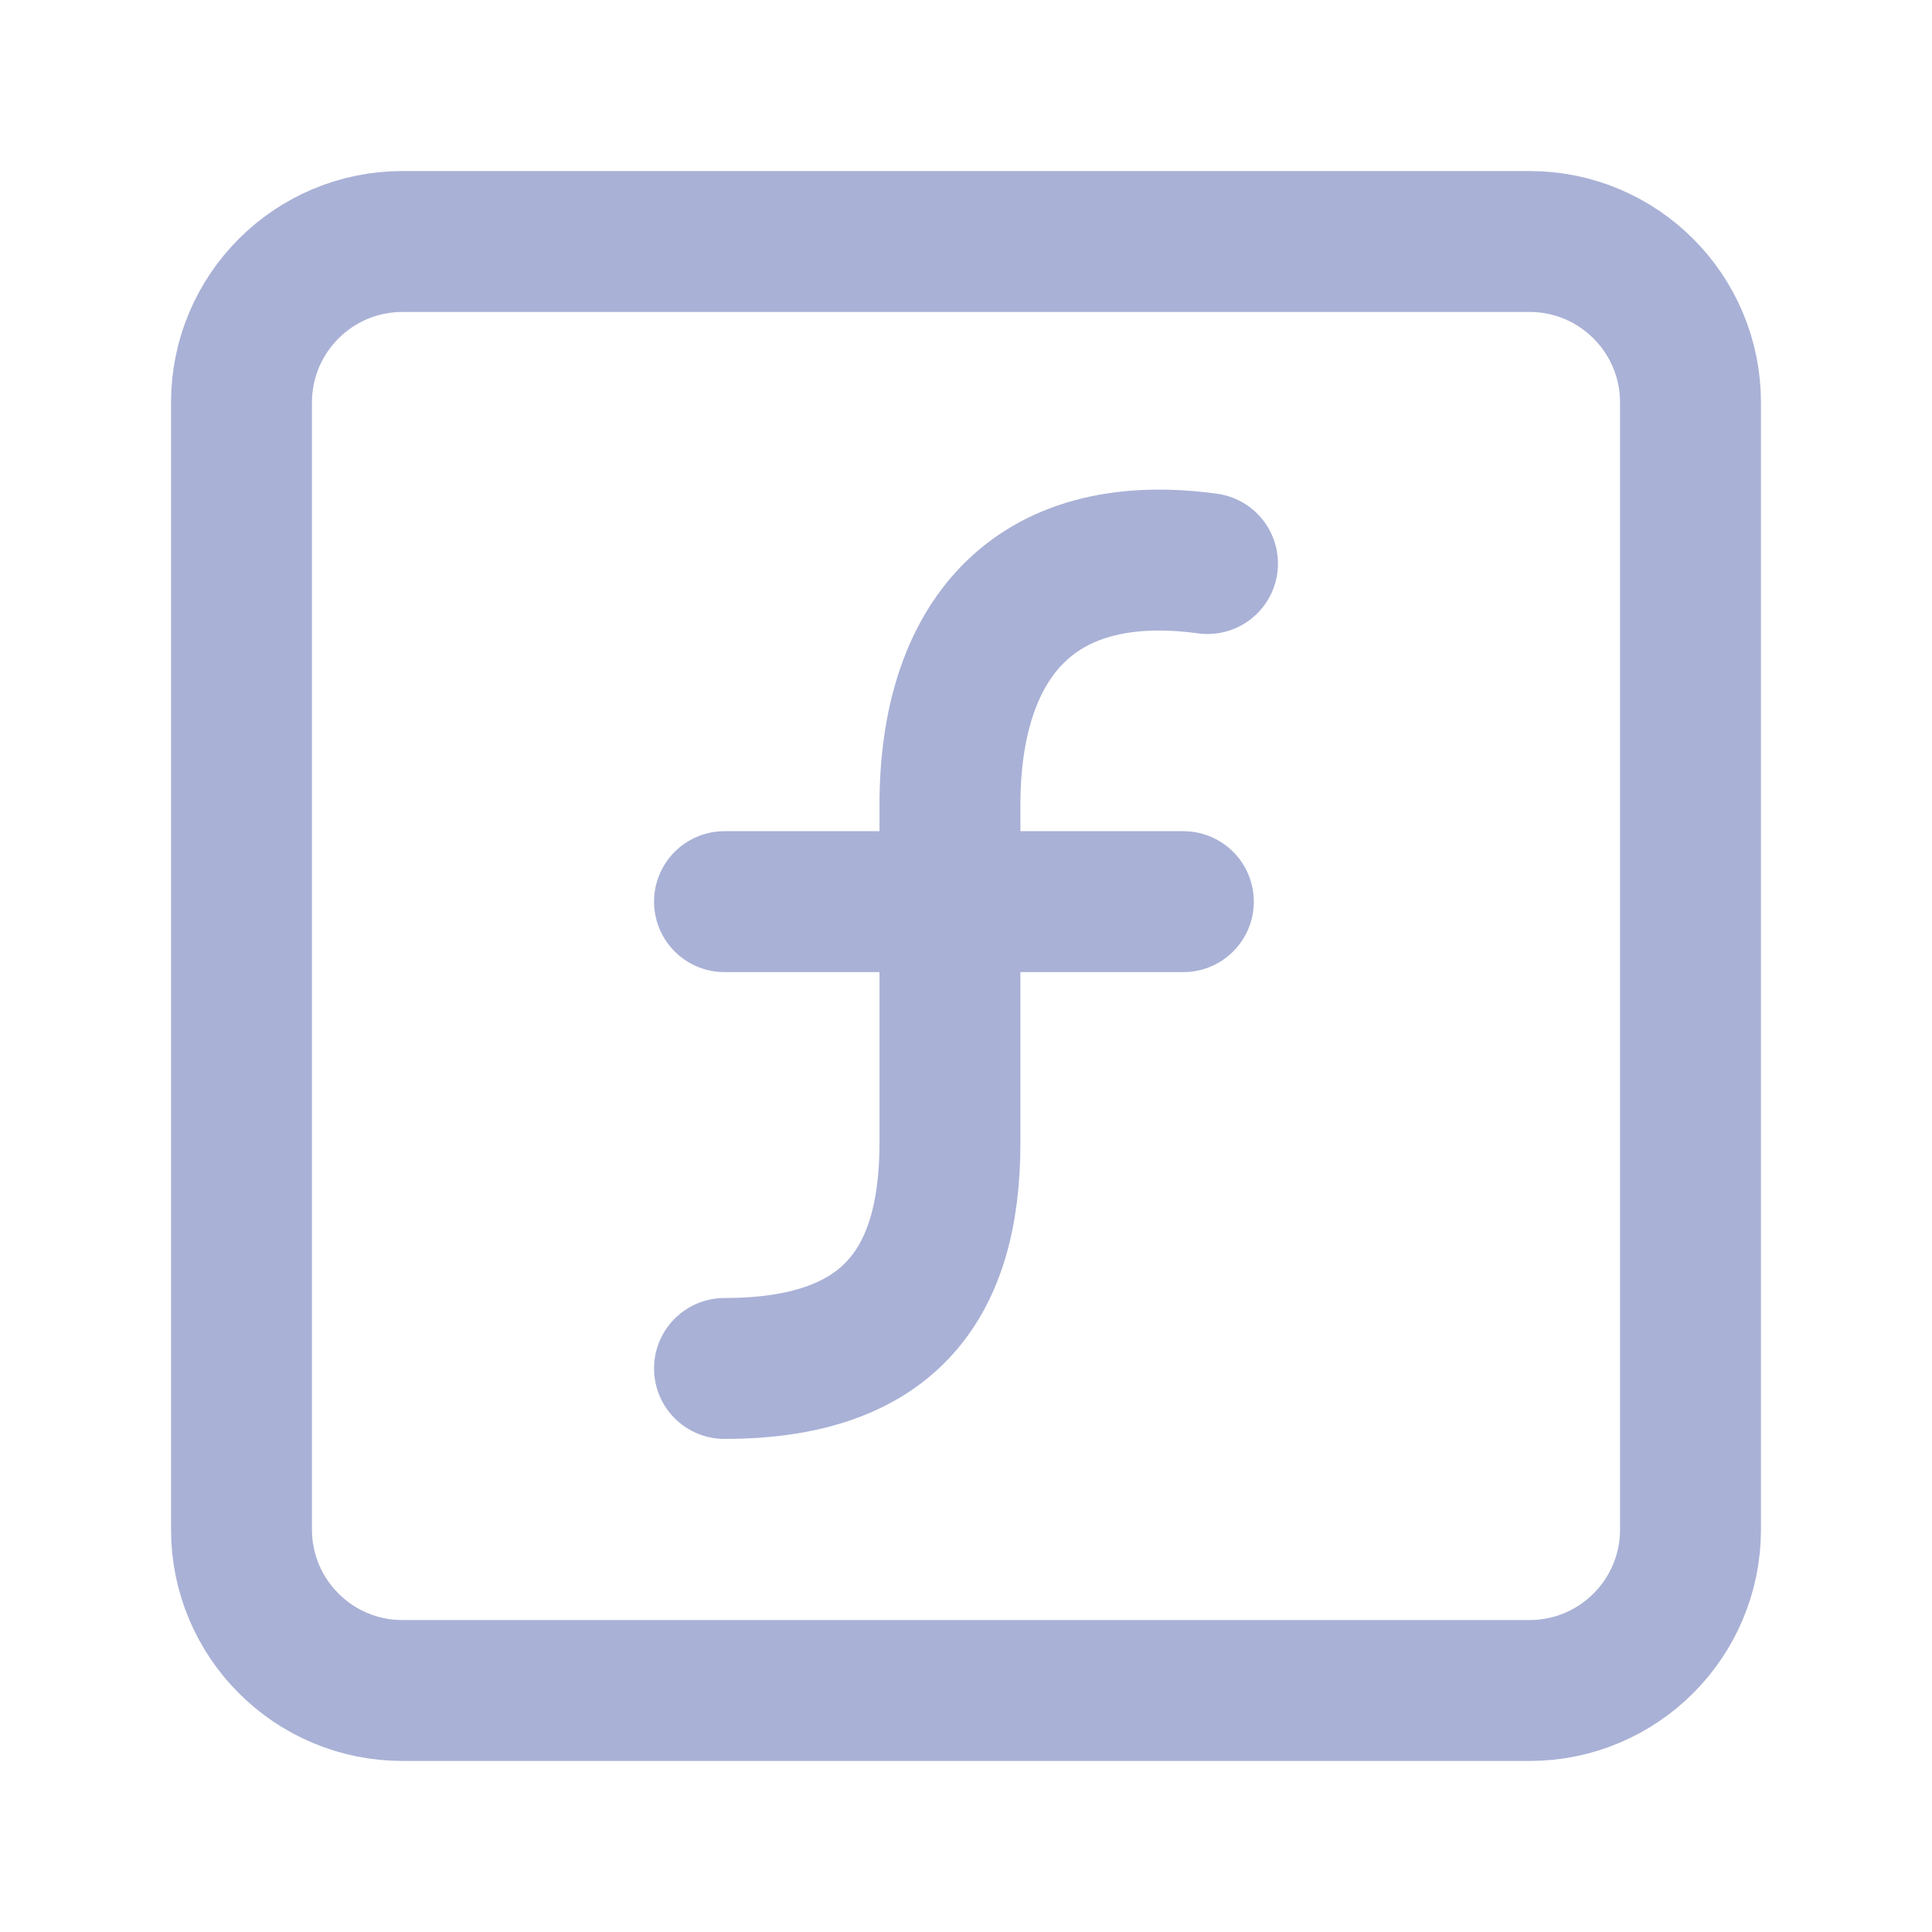 <svg width="16" height="16" viewBox="0 0 16 16" fill="none" xmlns="http://www.w3.org/2000/svg">
<g clip-path="url(#clip0_6_195)">
<path d="M12.667 2H3.333C2.597 2 2 2.597 2 3.333V12.667C2 13.403 2.597 14 3.333 14H12.667C13.403 14 14 13.403 14 12.667V3.333C14 2.597 13.403 2 12.667 2Z" stroke="#A9B1D6" stroke-width="1.167" stroke-linecap="round" stroke-linejoin="round"/>
<path d="M6 11.333C7.333 11.333 7.867 10.667 7.867 9.467V6.667C7.867 5.333 8.533 4.467 10 4.667" stroke="#A9B1D6" stroke-width="1.167" stroke-linecap="round" stroke-linejoin="round"/>
<path d="M6 7.467H9.8" stroke="#A9B1D6" stroke-width="1.167" stroke-linecap="round" stroke-linejoin="round"/>
</g>
<defs>
<clipPath id="clip0_6_195">
<rect width="16" height="16" fill="white"/>
</clipPath>
</defs>
</svg>
